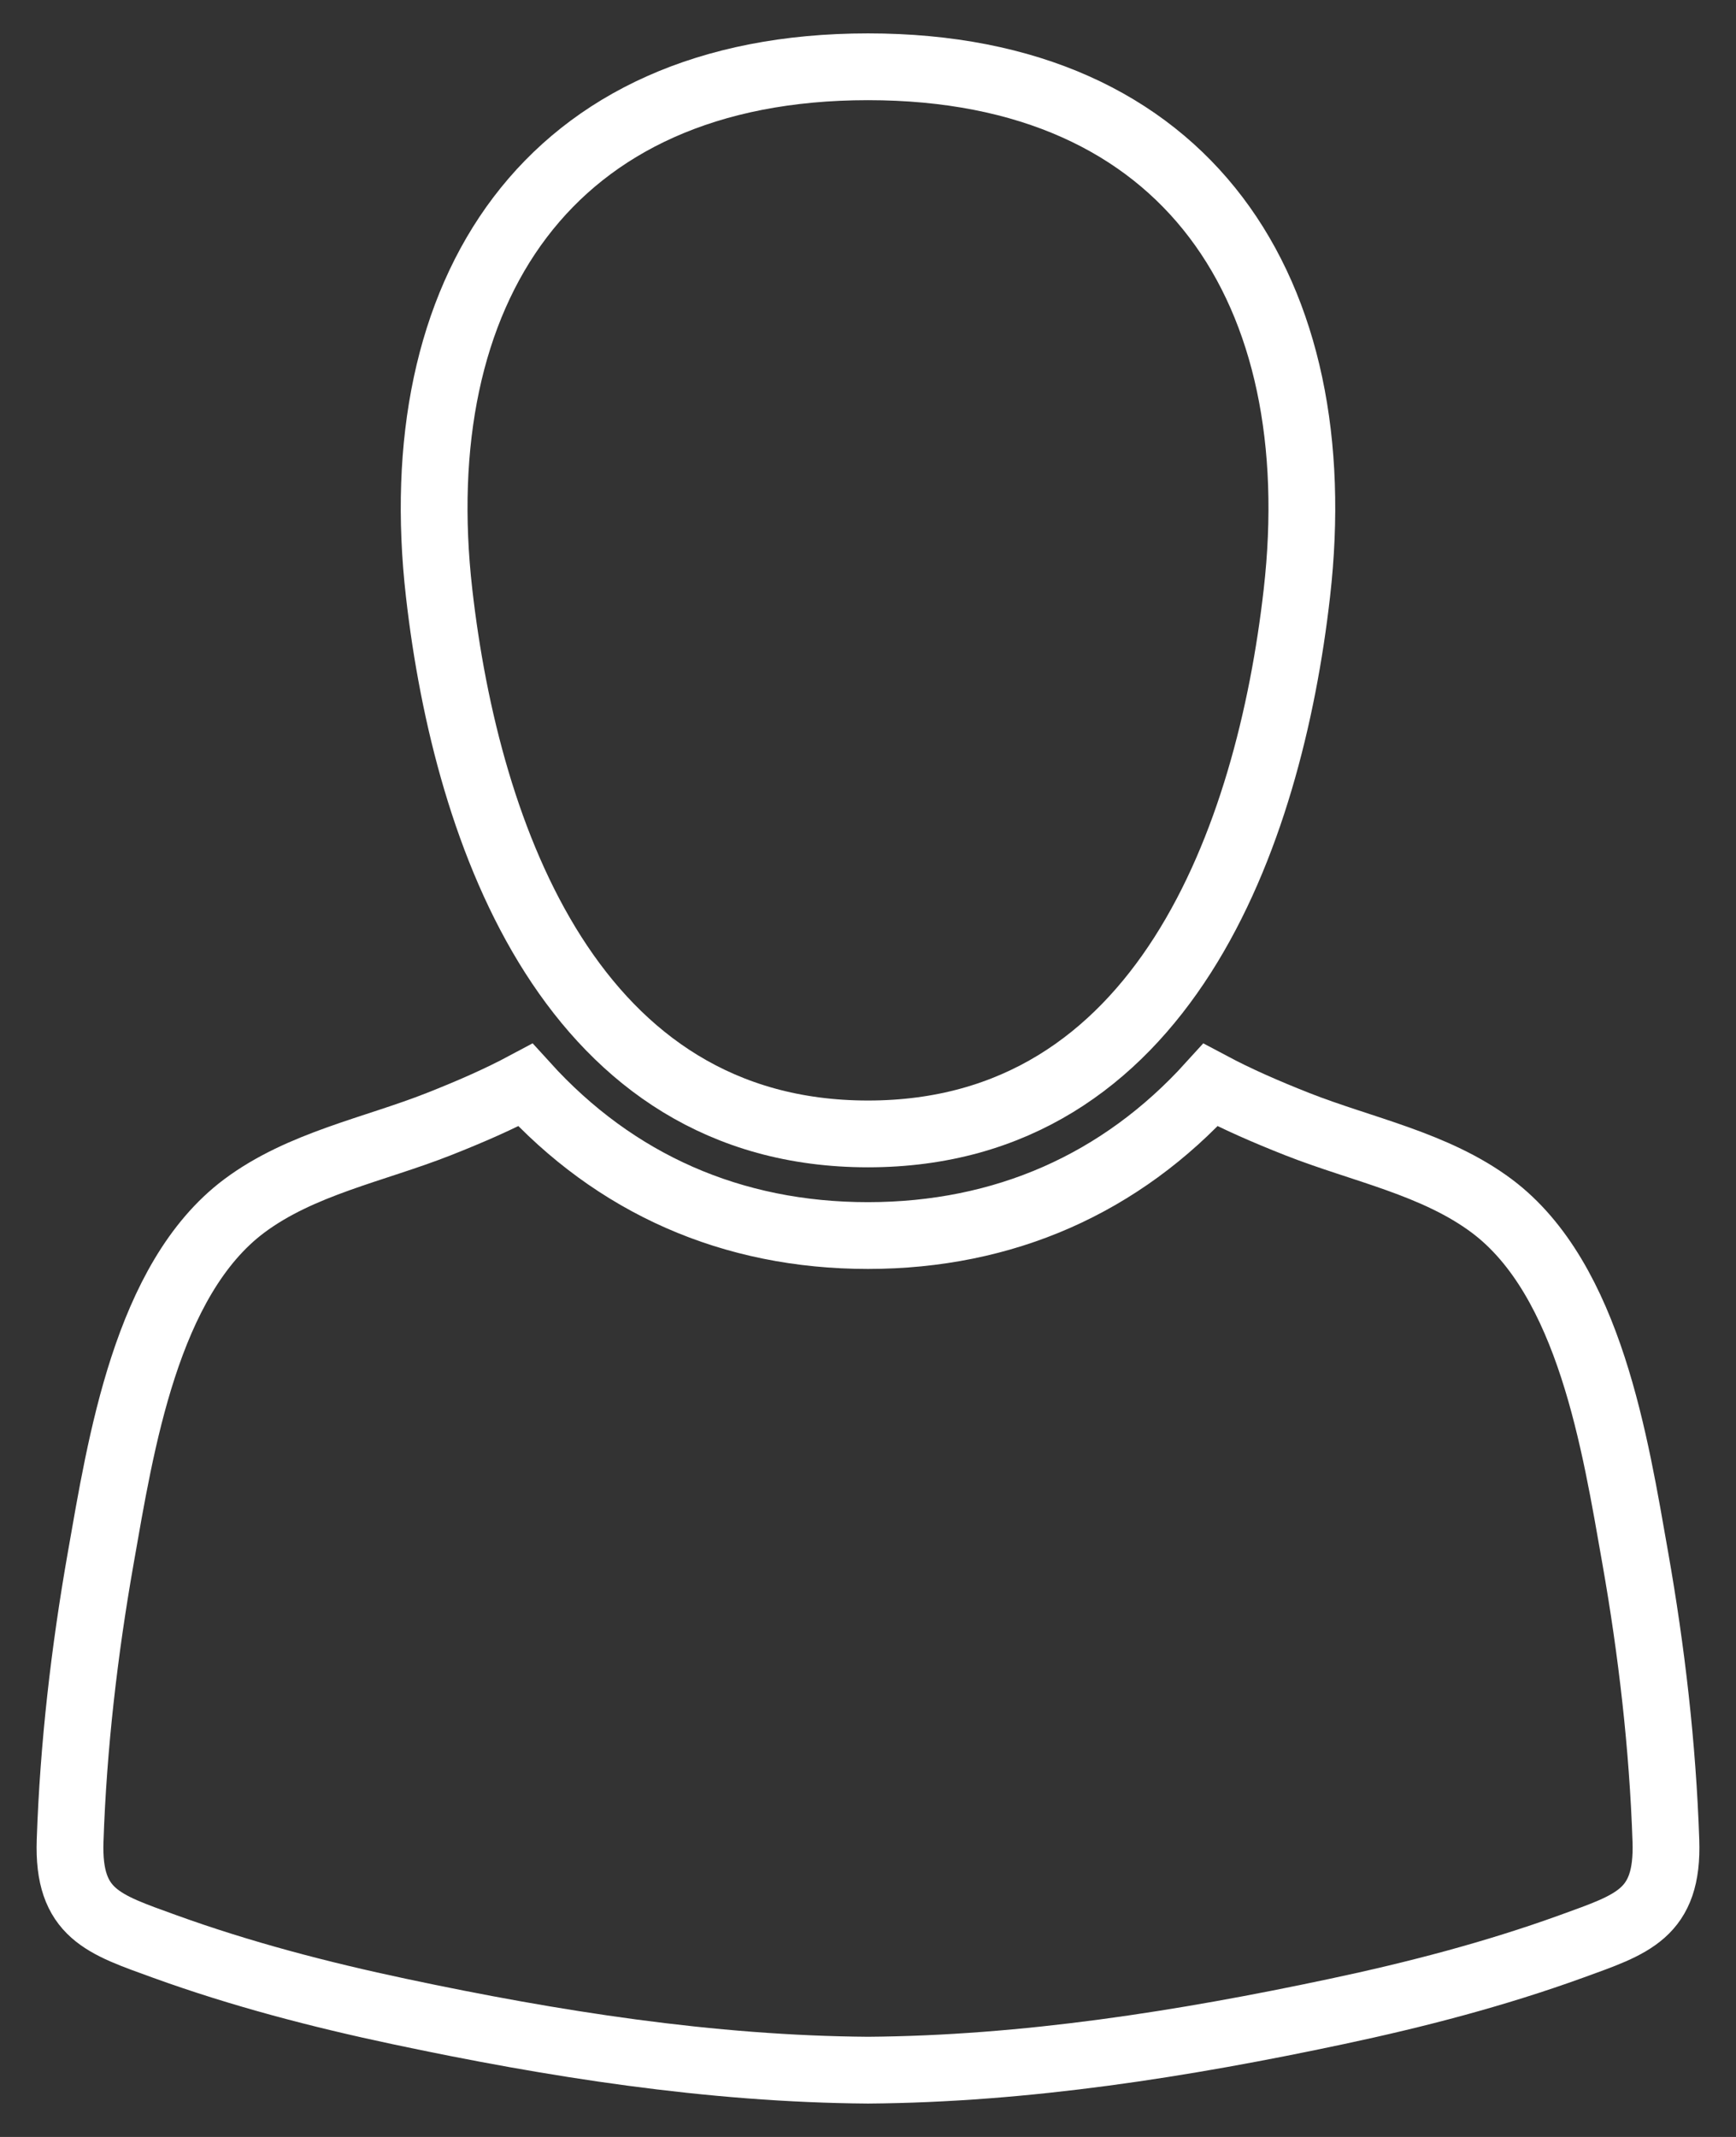<?xml version="1.0" encoding="UTF-8" standalone="no"?>
<svg width="26px" height="32px" viewBox="0 0 26 32" version="1.1" xmlns="http://www.w3.org/2000/svg" xmlns:xlink="http://www.w3.org/1999/xlink" xmlns:sketch="http://www.bohemiancoding.com/sketch/ns">
    <rect x="0" y="0" width="26" height="32" fill="#333333" stroke="none"/>
    <!-- Generator: Sketch 3.3.3 (12081) - http://www.bohemiancoding.com/sketch -->
    <title>Icon</title>
    <desc>Created with Sketch.</desc>
    <defs></defs>
    <g id="Dashboard" stroke="none" stroke-width="1" fill="none" fill-rule="evenodd" sketch:type="MSPage">
        <g id="Desktop" sketch:type="MSArtboardGroup" transform="translate(-34, -234)" stroke="#FFFFFF">
            <g id="Sidebar" sketch:type="MSLayerGroup" transform="translate(0, 75)">
                <g id="Students" transform="translate(35, 160)" sketch:type="MSShapeGroup">
                    <g id="Icon">
                        <g id="Group">
                            <path d="M18.423,7.883 C18.936,3.385 16.819,0 12,0 C7.181,0 5.064,3.385 5.577,7.883 C5.993,11.535 7.582,15.98 12,15.98 C16.418,15.98 18.007,11.535 18.423,7.883 Z" id="Shape"></path>
                            <path d="M23.95,26.564 C23.902,25.147 23.737,23.724 23.491,22.329 C23.193,20.64 22.813,18.162 21.345,17.061 C20.496,16.425 19.397,16.216 18.425,15.832 C17.952,15.645 17.528,15.46 17.13,15.248 C15.788,16.728 14.038,17.501 11.999,17.502 C9.962,17.502 8.212,16.728 6.869,15.248 C6.472,15.46 6.048,15.645 5.575,15.832 C4.603,16.216 3.504,16.425 2.655,17.061 C1.187,18.162 0.807,20.64 0.509,22.329 C0.263,23.724 0.098,25.147 0.05,26.564 C0.012,27.662 0.551,27.815 1.465,28.147 C2.609,28.561 3.79,28.869 4.979,29.121 C7.276,29.609 9.643,29.983 12,30 C14.357,29.983 16.724,29.609 19.02,29.121 C20.209,28.869 21.391,28.561 22.535,28.147 C23.448,27.815 23.988,27.662 23.95,26.564 L23.95,26.564 Z" id="Shape"></path>
                        </g>
                    </g>
                </g>
            </g>
        </g>
    </g>
</svg>